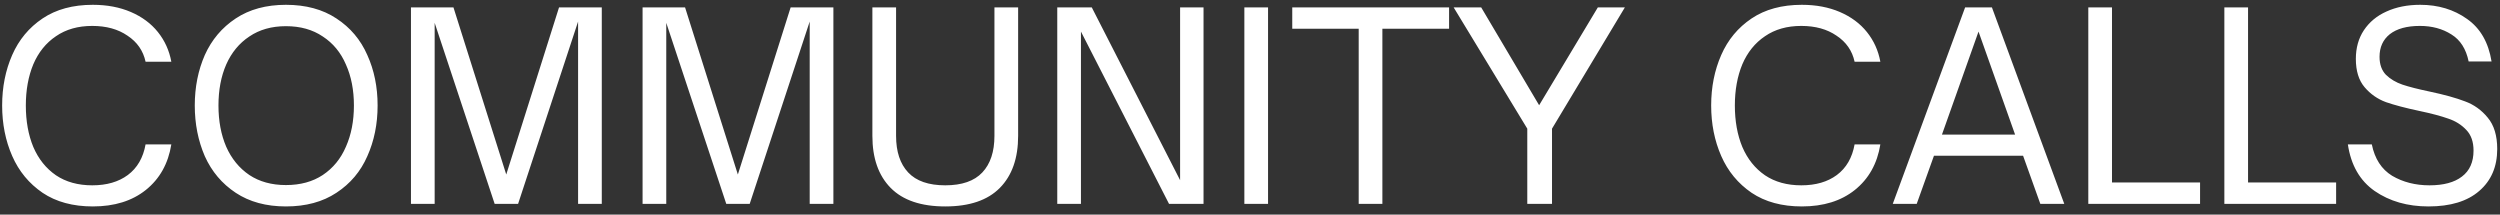 <svg width="233" height="20" viewBox="0 0 233 20" fill="none" xmlns="http://www.w3.org/2000/svg">
<rect x="0" y="0" width="233" height="20" fill="#333333" stroke="none"/>
<path d="M8.648 19.24C6.792 19.24 5.232 18.816 3.968 17.968C2.704 17.104 1.76 15.96 1.136 14.536C0.512 13.112 0.2 11.544 0.2 9.832C0.2 8.12 0.512 6.552 1.136 5.128C1.76 3.704 2.704 2.568 3.968 1.72C5.232 0.872 6.792 0.448 8.648 0.448C9.976 0.448 11.16 0.672 12.2 1.12C13.24 1.568 14.08 2.192 14.72 2.992C15.36 3.792 15.776 4.712 15.968 5.752H13.568C13.344 4.728 12.784 3.92 11.888 3.328C11.008 2.72 9.912 2.416 8.6 2.416C7.272 2.416 6.144 2.736 5.216 3.376C4.288 4 3.584 4.872 3.104 5.992C2.64 7.112 2.408 8.392 2.408 9.832C2.408 11.288 2.64 12.576 3.104 13.696C3.584 14.816 4.288 15.696 5.216 16.336C6.144 16.96 7.272 17.272 8.6 17.272C9.944 17.272 11.048 16.952 11.912 16.312C12.792 15.656 13.344 14.704 13.568 13.456H15.968C15.68 15.248 14.888 16.664 13.592 17.704C12.312 18.728 10.664 19.24 8.648 19.24ZM26.649 19.24C24.809 19.24 23.249 18.816 21.969 17.968C20.689 17.12 19.729 15.984 19.089 14.56C18.465 13.12 18.153 11.544 18.153 9.832C18.153 8.12 18.465 6.552 19.089 5.128C19.729 3.704 20.689 2.568 21.969 1.72C23.249 0.872 24.809 0.448 26.649 0.448C28.505 0.448 30.073 0.872 31.353 1.72C32.649 2.568 33.609 3.704 34.233 5.128C34.873 6.536 35.193 8.104 35.193 9.832C35.193 11.56 34.873 13.136 34.233 14.56C33.609 15.984 32.649 17.12 31.353 17.968C30.073 18.816 28.505 19.24 26.649 19.24ZM26.649 17.248C27.993 17.248 29.137 16.936 30.081 16.312C31.041 15.672 31.761 14.792 32.241 13.672C32.737 12.552 32.985 11.272 32.985 9.832C32.985 8.392 32.737 7.12 32.241 6.016C31.761 4.896 31.041 4.024 30.081 3.4C29.137 2.76 27.993 2.44 26.649 2.44C25.321 2.44 24.185 2.76 23.241 3.4C22.297 4.024 21.577 4.896 21.081 6.016C20.601 7.12 20.361 8.392 20.361 9.832C20.361 11.272 20.601 12.552 21.081 13.672C21.577 14.792 22.297 15.672 23.241 16.312C24.185 16.936 25.321 17.248 26.649 17.248ZM40.51 19H38.302V0.688H42.262L47.182 16.264L52.102 0.688H56.086V19H53.878V2.008L48.286 19H46.102L40.51 2.128V19ZM62.096 19H59.888V0.688H63.848L68.768 16.264L73.688 0.688H77.672V19H75.464V2.008L69.872 19H67.688L62.096 2.128V19ZM88.098 19.24C85.842 19.24 84.146 18.664 83.01 17.512C81.874 16.36 81.306 14.744 81.306 12.664V0.688H83.514V12.664C83.514 14.136 83.89 15.272 84.642 16.072C85.394 16.872 86.546 17.272 88.098 17.272C89.65 17.272 90.802 16.872 91.554 16.072C92.306 15.272 92.682 14.136 92.682 12.664V0.688H94.89V12.664C94.89 14.744 94.322 16.36 93.186 17.512C92.05 18.664 90.354 19.24 88.098 19.24ZM100.745 19H98.537V0.688H101.753L109.985 16.792V0.688H112.169V19H108.953L100.745 2.944V19ZM118.182 19H115.974V0.688H118.182V19ZM128.838 19H126.63V2.68H120.438V0.688H135.054V2.68H128.838V19ZM144.647 19H142.343V11.992L135.479 0.688H138.047L143.447 9.808L148.919 0.688H151.439L144.647 11.992V19ZM167.929 19.24C166.073 19.24 164.513 18.816 163.249 17.968C161.985 17.104 161.041 15.96 160.417 14.536C159.793 13.112 159.481 11.544 159.481 9.832C159.481 8.12 159.793 6.552 160.417 5.128C161.041 3.704 161.985 2.568 163.249 1.72C164.513 0.872 166.073 0.448 167.929 0.448C169.257 0.448 170.441 0.672 171.481 1.12C172.521 1.568 173.361 2.192 174.001 2.992C174.641 3.792 175.057 4.712 175.249 5.752H172.849C172.625 4.728 172.065 3.92 171.169 3.328C170.289 2.72 169.193 2.416 167.881 2.416C166.553 2.416 165.425 2.736 164.497 3.376C163.569 4 162.865 4.872 162.385 5.992C161.921 7.112 161.689 8.392 161.689 9.832C161.689 11.288 161.921 12.576 162.385 13.696C162.865 14.816 163.569 15.696 164.497 16.336C165.425 16.96 166.553 17.272 167.881 17.272C169.225 17.272 170.329 16.952 171.193 16.312C172.073 15.656 172.625 14.704 172.849 13.456H175.249C174.961 15.248 174.169 16.664 172.873 17.704C171.593 18.728 169.945 19.24 167.929 19.24ZM178.638 19H176.406L183.15 0.688H185.646L192.39 19H190.158L188.55 14.512H180.246L178.638 19ZM184.398 2.944L180.99 12.544H187.806L184.398 2.944ZM205.046 19H194.63V0.688H196.838V17.008H205.046V19ZM217.726 19H207.31V0.688H209.518V17.008H217.726V19ZM226.333 19.24C224.381 19.24 222.709 18.76 221.317 17.8C219.941 16.84 219.109 15.392 218.821 13.456H221.053C221.325 14.8 221.957 15.776 222.949 16.384C223.957 16.976 225.117 17.272 226.429 17.272C227.741 17.272 228.749 17 229.453 16.456C230.173 15.912 230.533 15.104 230.533 14.032C230.533 13.216 230.309 12.576 229.861 12.112C229.413 11.632 228.853 11.28 228.181 11.056C227.509 10.816 226.605 10.576 225.469 10.336C224.189 10.064 223.157 9.792 222.373 9.52C221.589 9.232 220.925 8.768 220.381 8.128C219.837 7.488 219.565 6.608 219.565 5.488C219.565 4.464 219.813 3.576 220.309 2.824C220.821 2.056 221.525 1.472 222.421 1.072C223.333 0.656 224.381 0.448 225.565 0.448C227.245 0.448 228.701 0.888 229.932 1.768C231.165 2.632 231.925 3.952 232.213 5.728H230.077C229.837 4.56 229.301 3.72 228.469 3.208C227.637 2.68 226.661 2.416 225.541 2.416C224.325 2.416 223.389 2.672 222.733 3.184C222.093 3.696 221.773 4.4 221.773 5.296C221.773 6 221.973 6.56 222.373 6.976C222.789 7.376 223.301 7.68 223.909 7.888C224.533 8.096 225.381 8.312 226.453 8.536C227.813 8.824 228.909 9.128 229.741 9.448C230.573 9.752 231.277 10.256 231.853 10.96C232.445 11.664 232.741 12.64 232.741 13.888C232.741 15.536 232.181 16.84 231.061 17.8C229.957 18.76 228.381 19.24 226.333 19.24Z" fill="white"/>
</svg>
